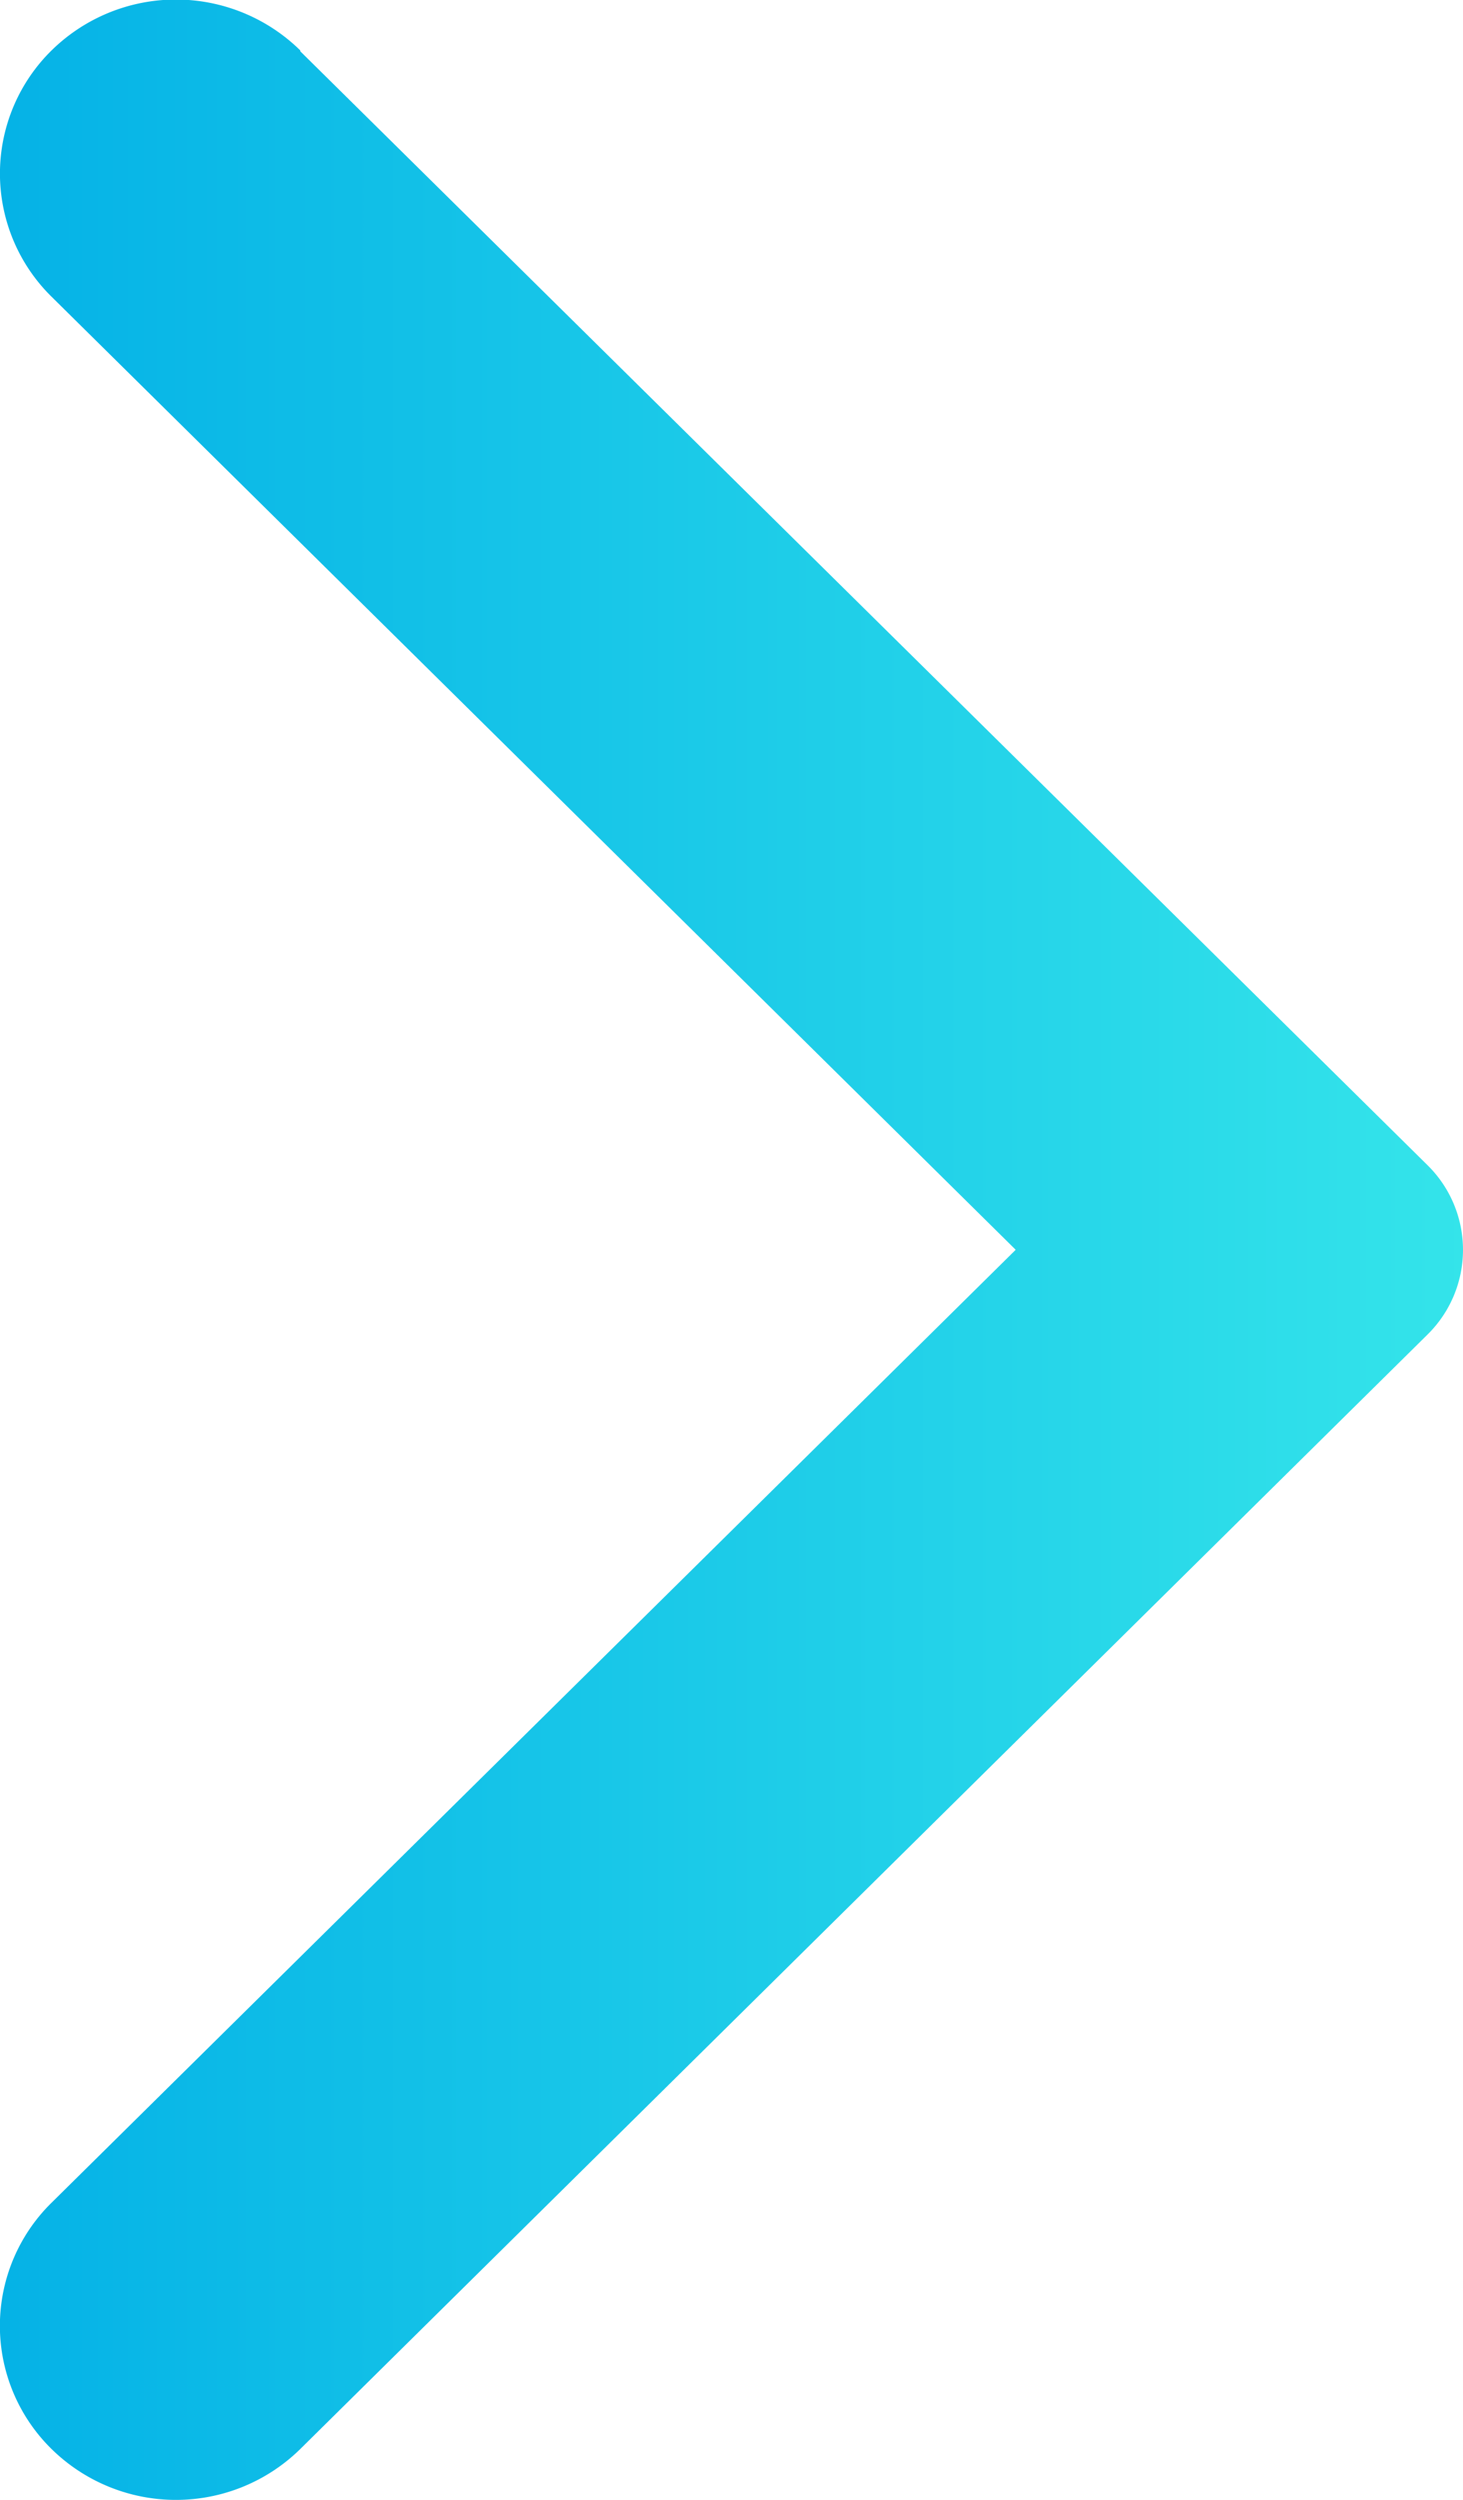 <svg xmlns="http://www.w3.org/2000/svg" xmlns:xlink="http://www.w3.org/1999/xlink" width="10.1" height="17.254" viewBox="0 0 10.1 17.254">
  <defs>
    <linearGradient id="linear-gradient" x1="1.099" y1="0.5" x2="0" y2="0.5" gradientUnits="objectBoundingBox">
      <stop offset="0" stop-color="#00ade6"/>
      <stop offset="1" stop-color="#34e4ea"/>
    </linearGradient>
  </defs>
  <path id="Chevron" d="M8.027,16.9.246,9.213a.82.82,0,0,1,0-1.171L8.027.351a1.225,1.225,0,0,1,1.717,0,1.191,1.191,0,0,1,0,1.7L3.088,8.628l6.656,6.578a1.192,1.192,0,0,1,0,1.7,1.225,1.225,0,0,1-1.717,0" transform="translate(10.1 17.254) rotate(180)" fill="url(#linear-gradient)"/>
</svg>
